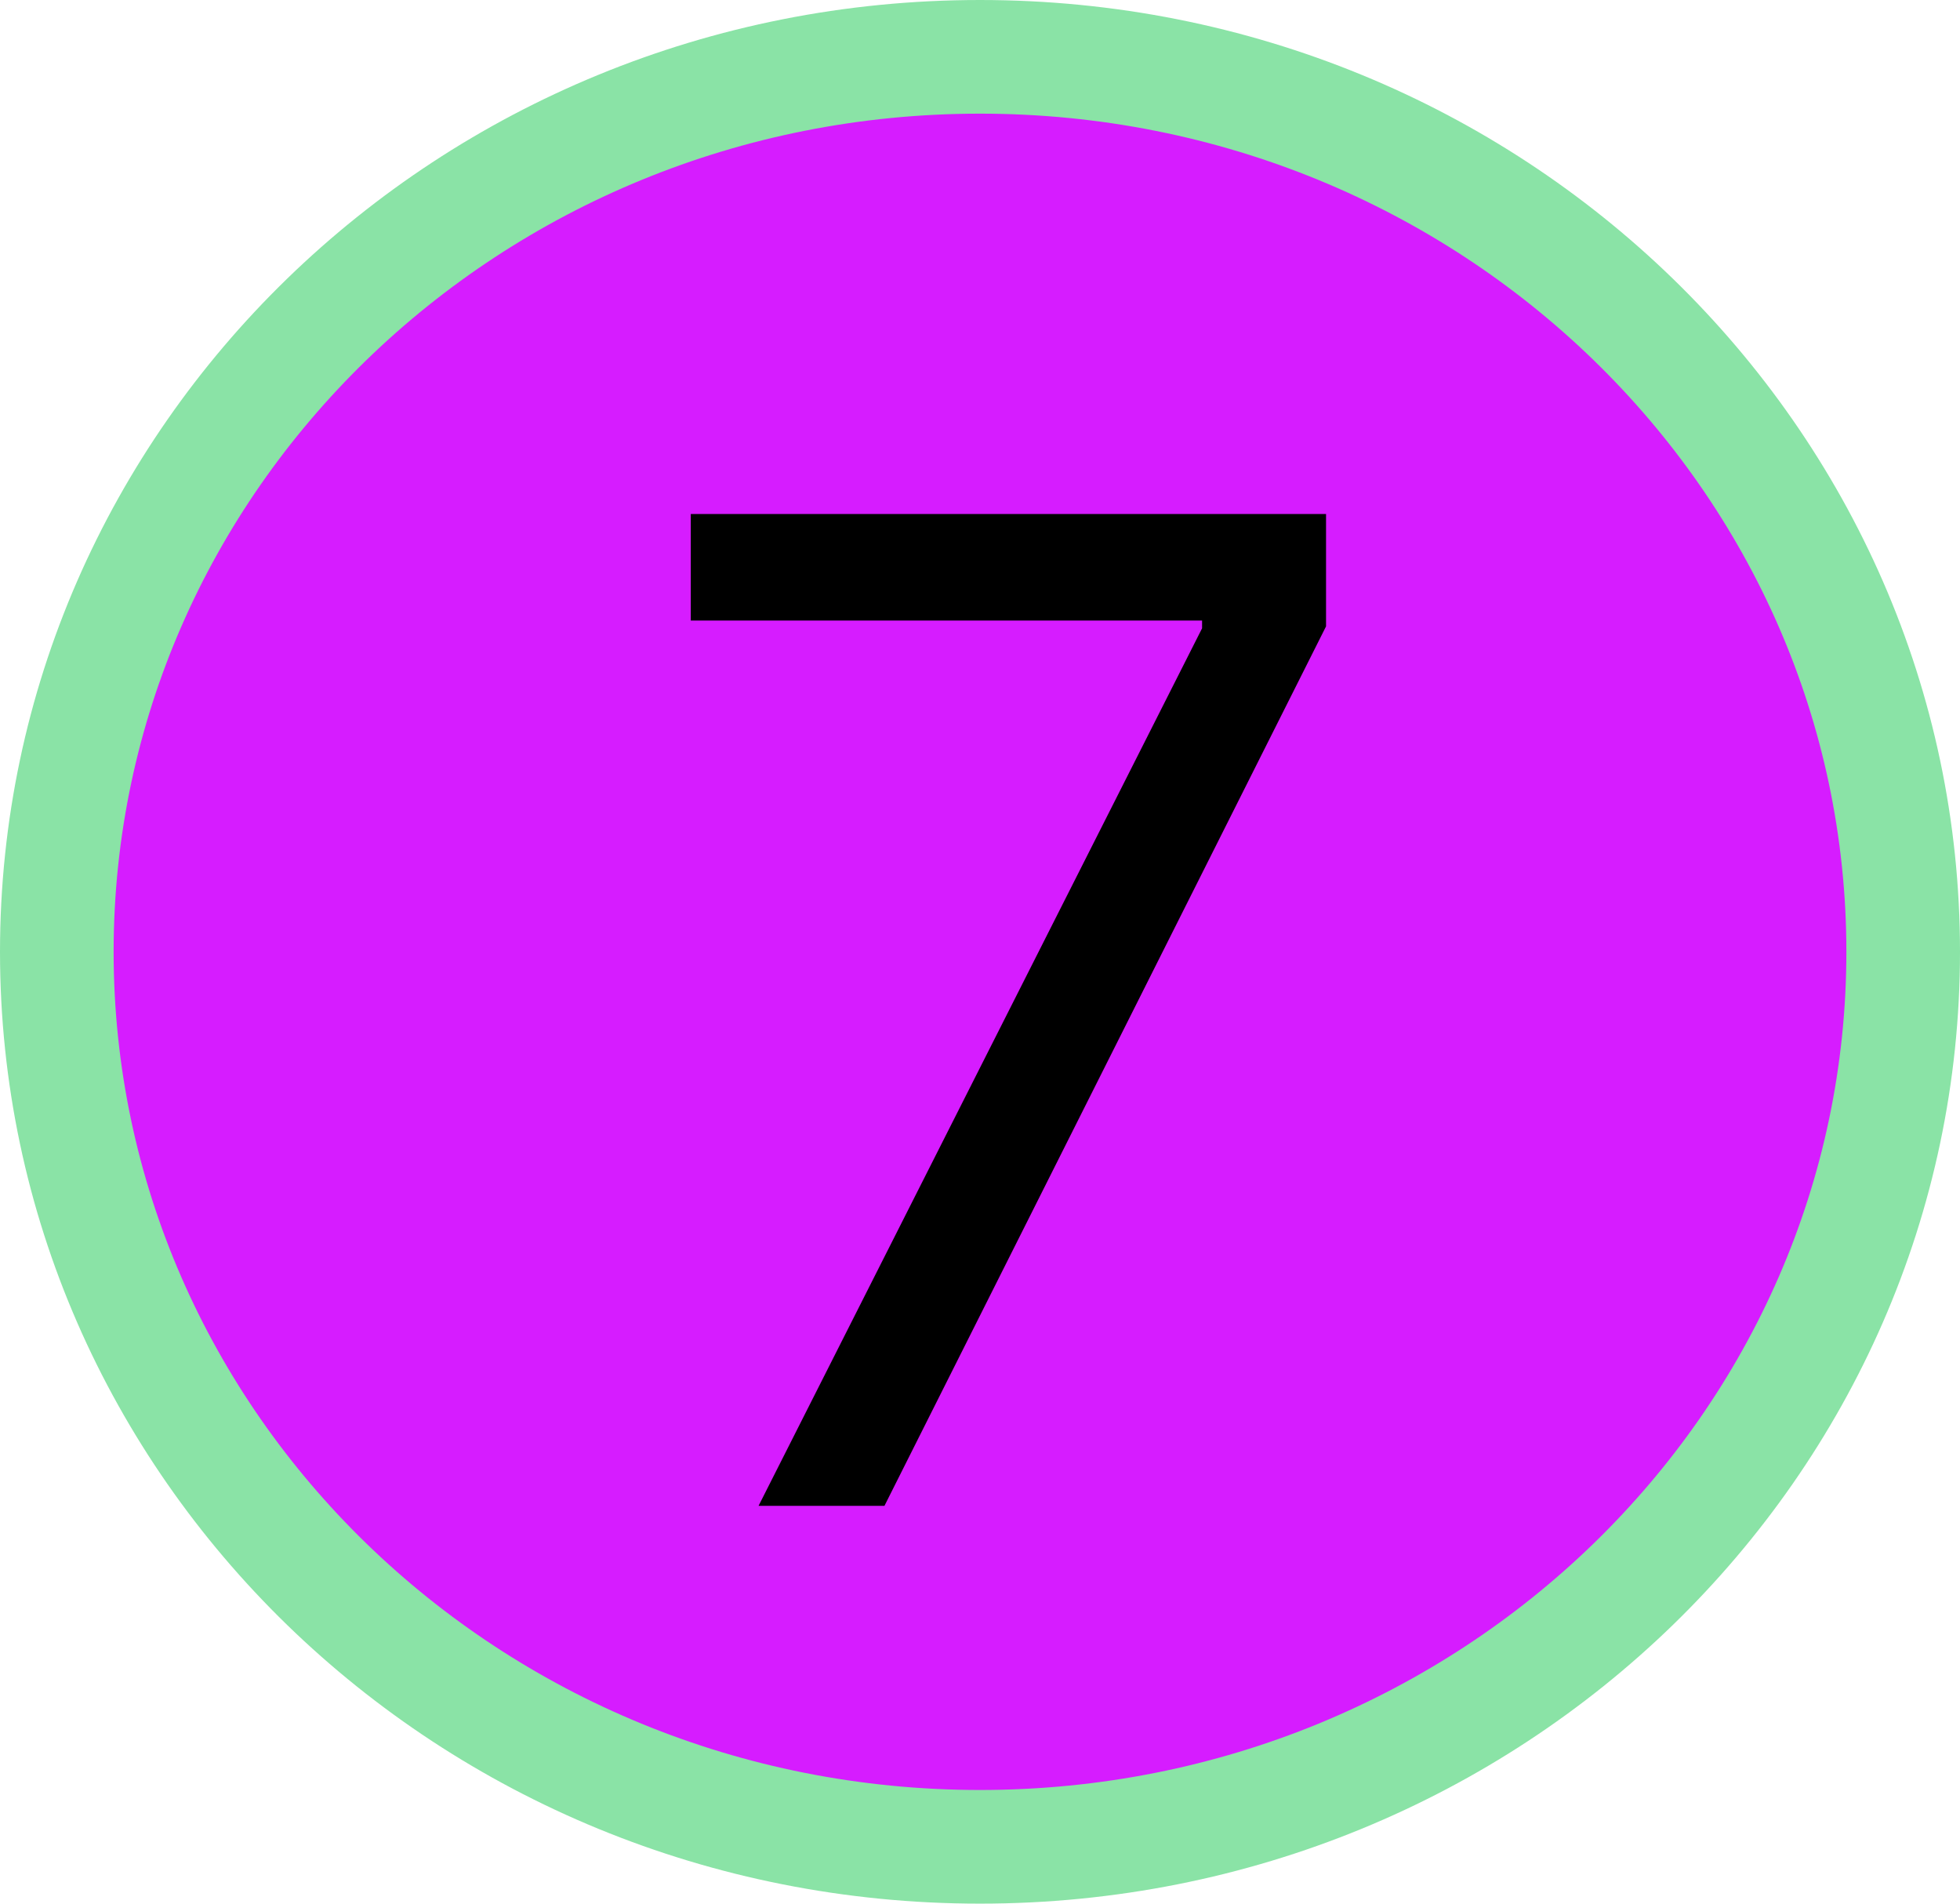 <svg width="69" height="67" viewBox="0 0 69 67" fill="none" xmlns="http://www.w3.org/2000/svg">
<path d="M67 33.5C67 50.842 52.505 65 34.5 65C16.495 65 2 50.842 2 33.5C2 16.158 16.495 2 34.5 2C52.505 2 67 16.158 67 33.5Z" fill="#D61CFF" stroke="#8AE3A6" stroke-width="4"/>
<path d="M26.704 53L42.318 22.114V21.841H24.318V18.091H46.682V22.046L31.136 53H26.704Z" fill="black"/>
</svg>
